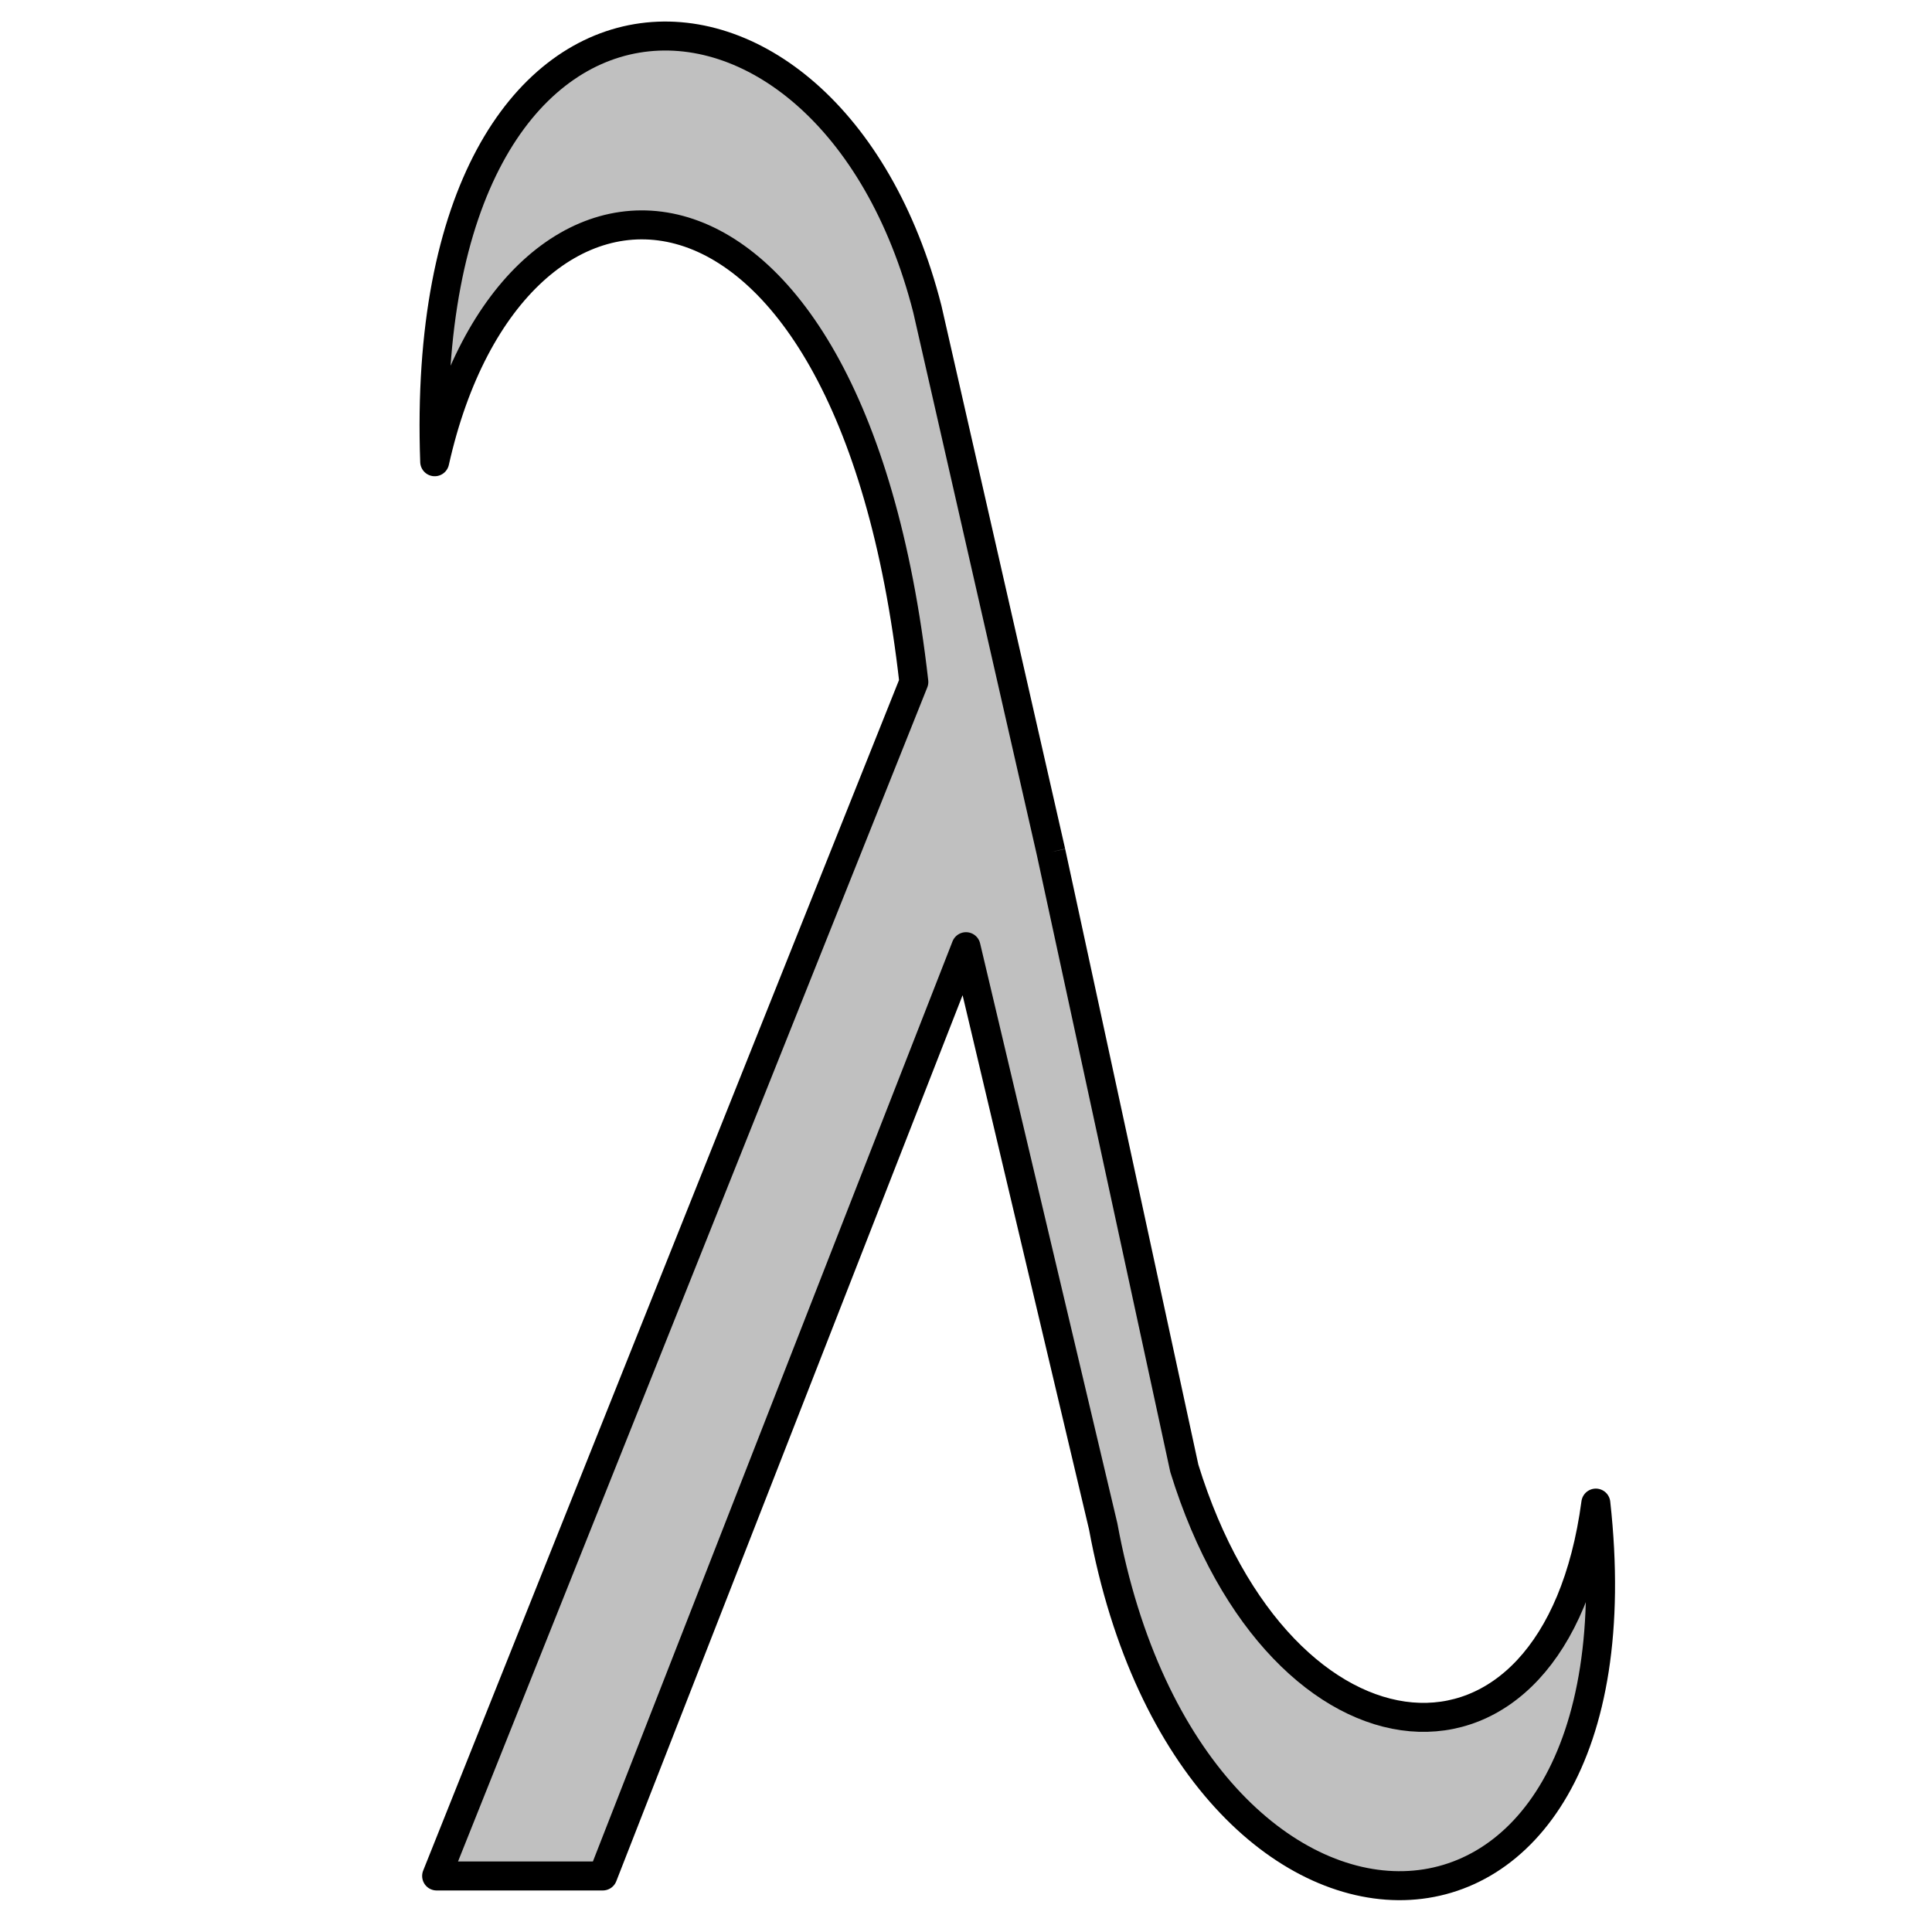 <?xml version="1.0" encoding="UTF-8"?>
<!DOCTYPE svg PUBLIC "-//W3C//DTD SVG 1.1//EN"
    "http://www.w3.org/Graphics/SVG/1.1/DTD/svg11.dtd">

<svg viewBox="-1 -1 2 2" height="100px" width="100px" xmlns="http://www.w3.org/2000/svg" xmlns:xlink="http://www.w3.org/1999/xlink">
    <g class="HaskellSvgIcons__lambda" fill="silver" stroke="black" stroke-width="0.03">
        <path stroke-linejoin="round" d="M 8.8e-2,-9.8e-2 L 0.226,0.54 C 0.326,0.864 0.61,0.89 0.652 0.576C 0.71,1.1 0.234,1.1 0.142 0.6L 0,0 L -0.376,0.962 L -0.548,0.962 L -5.4e-2,-0.274 C -0.12,-0.86 -0.47,-0.86 -0.55 -0.502C -0.57,-1.06 -0.142,-1.06 -4.0e-2 -0.66L 8.8e-2,-9.8e-2 " transform="translate(0.0 -2.0e-2)" />
    </g>
</svg>
